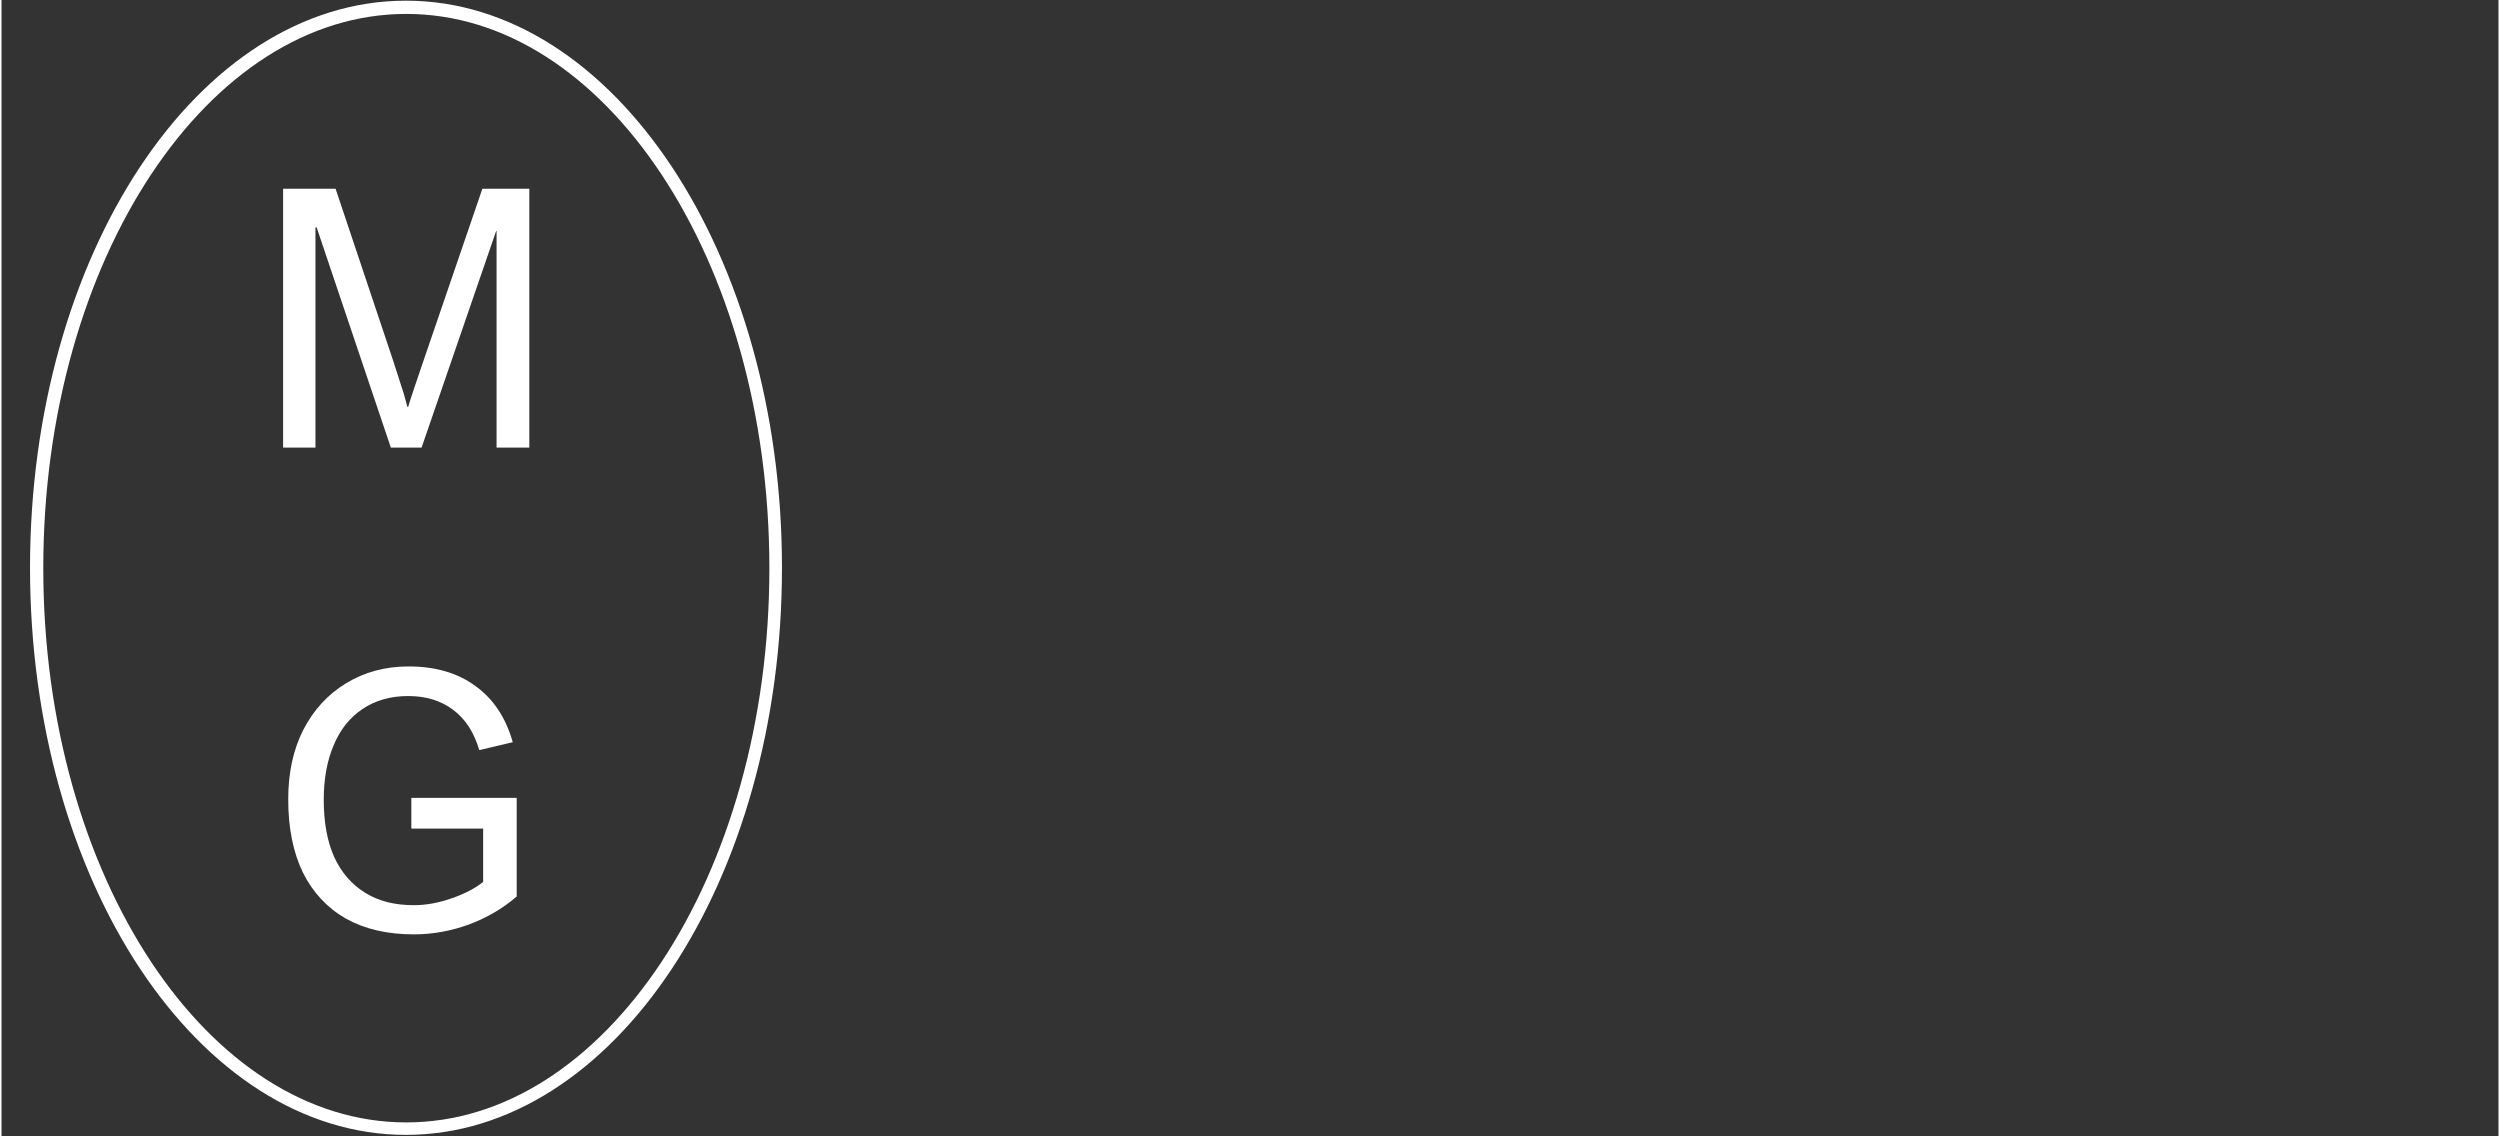 <svg xmlns="http://www.w3.org/2000/svg" xmlns:xlink="http://www.w3.org/1999/xlink" width="132" zoomAndPan="magnify" viewBox="0 0 98.88 45" height="60" preserveAspectRatio="xMidYMid meet" version="1.0"><rect x="0" y="0" width="98.88" height="45" fill="#333333" stroke="none"/><defs><g/><clipPath id="78146bd48c"><path d="M 1.129 0.027 L 30.906 0.027 L 30.906 44.941 L 1.129 44.941 Z M 1.129 0.027 " clip-rule="nonzero"/></clipPath><clipPath id="b65ce9fb34"><path d="M 16.016 0.027 C 7.793 0.027 1.129 10.082 1.129 22.484 C 1.129 34.887 7.793 44.941 16.016 44.941 C 24.242 44.941 30.906 34.887 30.906 22.484 C 30.906 10.082 24.242 0.027 16.016 0.027 Z M 16.016 0.027 " clip-rule="nonzero"/></clipPath></defs><g clip-path="url(#78146bd48c)"><g clip-path="url(#b65ce9fb34)"><path stroke-linecap="butt" transform="matrix(0.097, 0, 0, 0.097, 1.128, 0.027)" fill="none" stroke-linejoin="miter" d="M 153.614 0.001 C 68.773 0.001 0.014 103.728 0.014 231.674 C 0.014 359.621 68.773 463.348 153.614 463.348 C 238.495 463.348 307.254 359.621 307.254 231.674 C 307.254 103.728 238.495 0.001 153.614 0.001 Z M 153.614 0.001 " stroke="#ffffff" stroke-width="10.811" stroke-opacity="1" stroke-miterlimit="4"/></g></g><g fill="#ffffff" fill-opacity="1"><g transform="translate(10.026, 17.724)"><g><path d="M 5.484 -3.438 C 5.691 -2.801 5.832 -2.363 5.906 -2.125 C 5.969 -1.895 6.016 -1.723 6.047 -1.609 L 6.078 -1.609 C 6.098 -1.691 6.176 -1.938 6.312 -2.344 L 6.625 -3.266 L 9.016 -10.25 L 10.875 -10.25 L 10.875 0 L 9.578 0 L 9.578 -8.578 L 9.562 -8.578 L 6.609 0 L 5.391 0 L 2.453 -8.719 L 2.406 -8.719 L 2.406 0 L 1.125 0 L 1.125 -10.25 L 3.203 -10.25 Z M 5.484 -3.438 "/></g></g></g><g fill="#ffffff" fill-opacity="1"><g transform="translate(10.698, 36.829)"><g><path d="M 5.406 -9.266 C 4.707 -9.266 4.102 -9.094 3.594 -8.75 C 3.094 -8.414 2.711 -7.938 2.453 -7.312 C 2.191 -6.695 2.062 -5.977 2.062 -5.156 C 2.062 -4.281 2.195 -3.531 2.469 -2.906 C 2.75 -2.289 3.156 -1.816 3.688 -1.484 C 4.219 -1.148 4.863 -0.984 5.625 -0.984 C 6.102 -0.984 6.598 -1.07 7.109 -1.25 C 7.629 -1.426 8.051 -1.645 8.375 -1.906 L 8.375 -4.016 L 5.531 -4.016 L 5.531 -5.234 L 9.703 -5.234 L 9.703 -1.328 C 9.16 -0.859 8.531 -0.488 7.812 -0.219 C 7.102 0.039 6.375 0.172 5.625 0.172 C 4.582 0.172 3.688 -0.035 2.938 -0.453 C 2.195 -0.879 1.629 -1.488 1.234 -2.281 C 0.848 -3.082 0.656 -4.047 0.656 -5.172 C 0.656 -6.223 0.852 -7.141 1.25 -7.922 C 1.656 -8.711 2.219 -9.328 2.938 -9.766 C 3.664 -10.211 4.492 -10.438 5.422 -10.438 C 6.492 -10.438 7.379 -10.176 8.078 -9.656 C 8.785 -9.145 9.273 -8.406 9.547 -7.438 L 8.219 -7.125 C 8.02 -7.82 7.676 -8.352 7.188 -8.719 C 6.707 -9.082 6.113 -9.266 5.406 -9.266 Z M 5.406 -9.266 "/></g></g></g></svg>